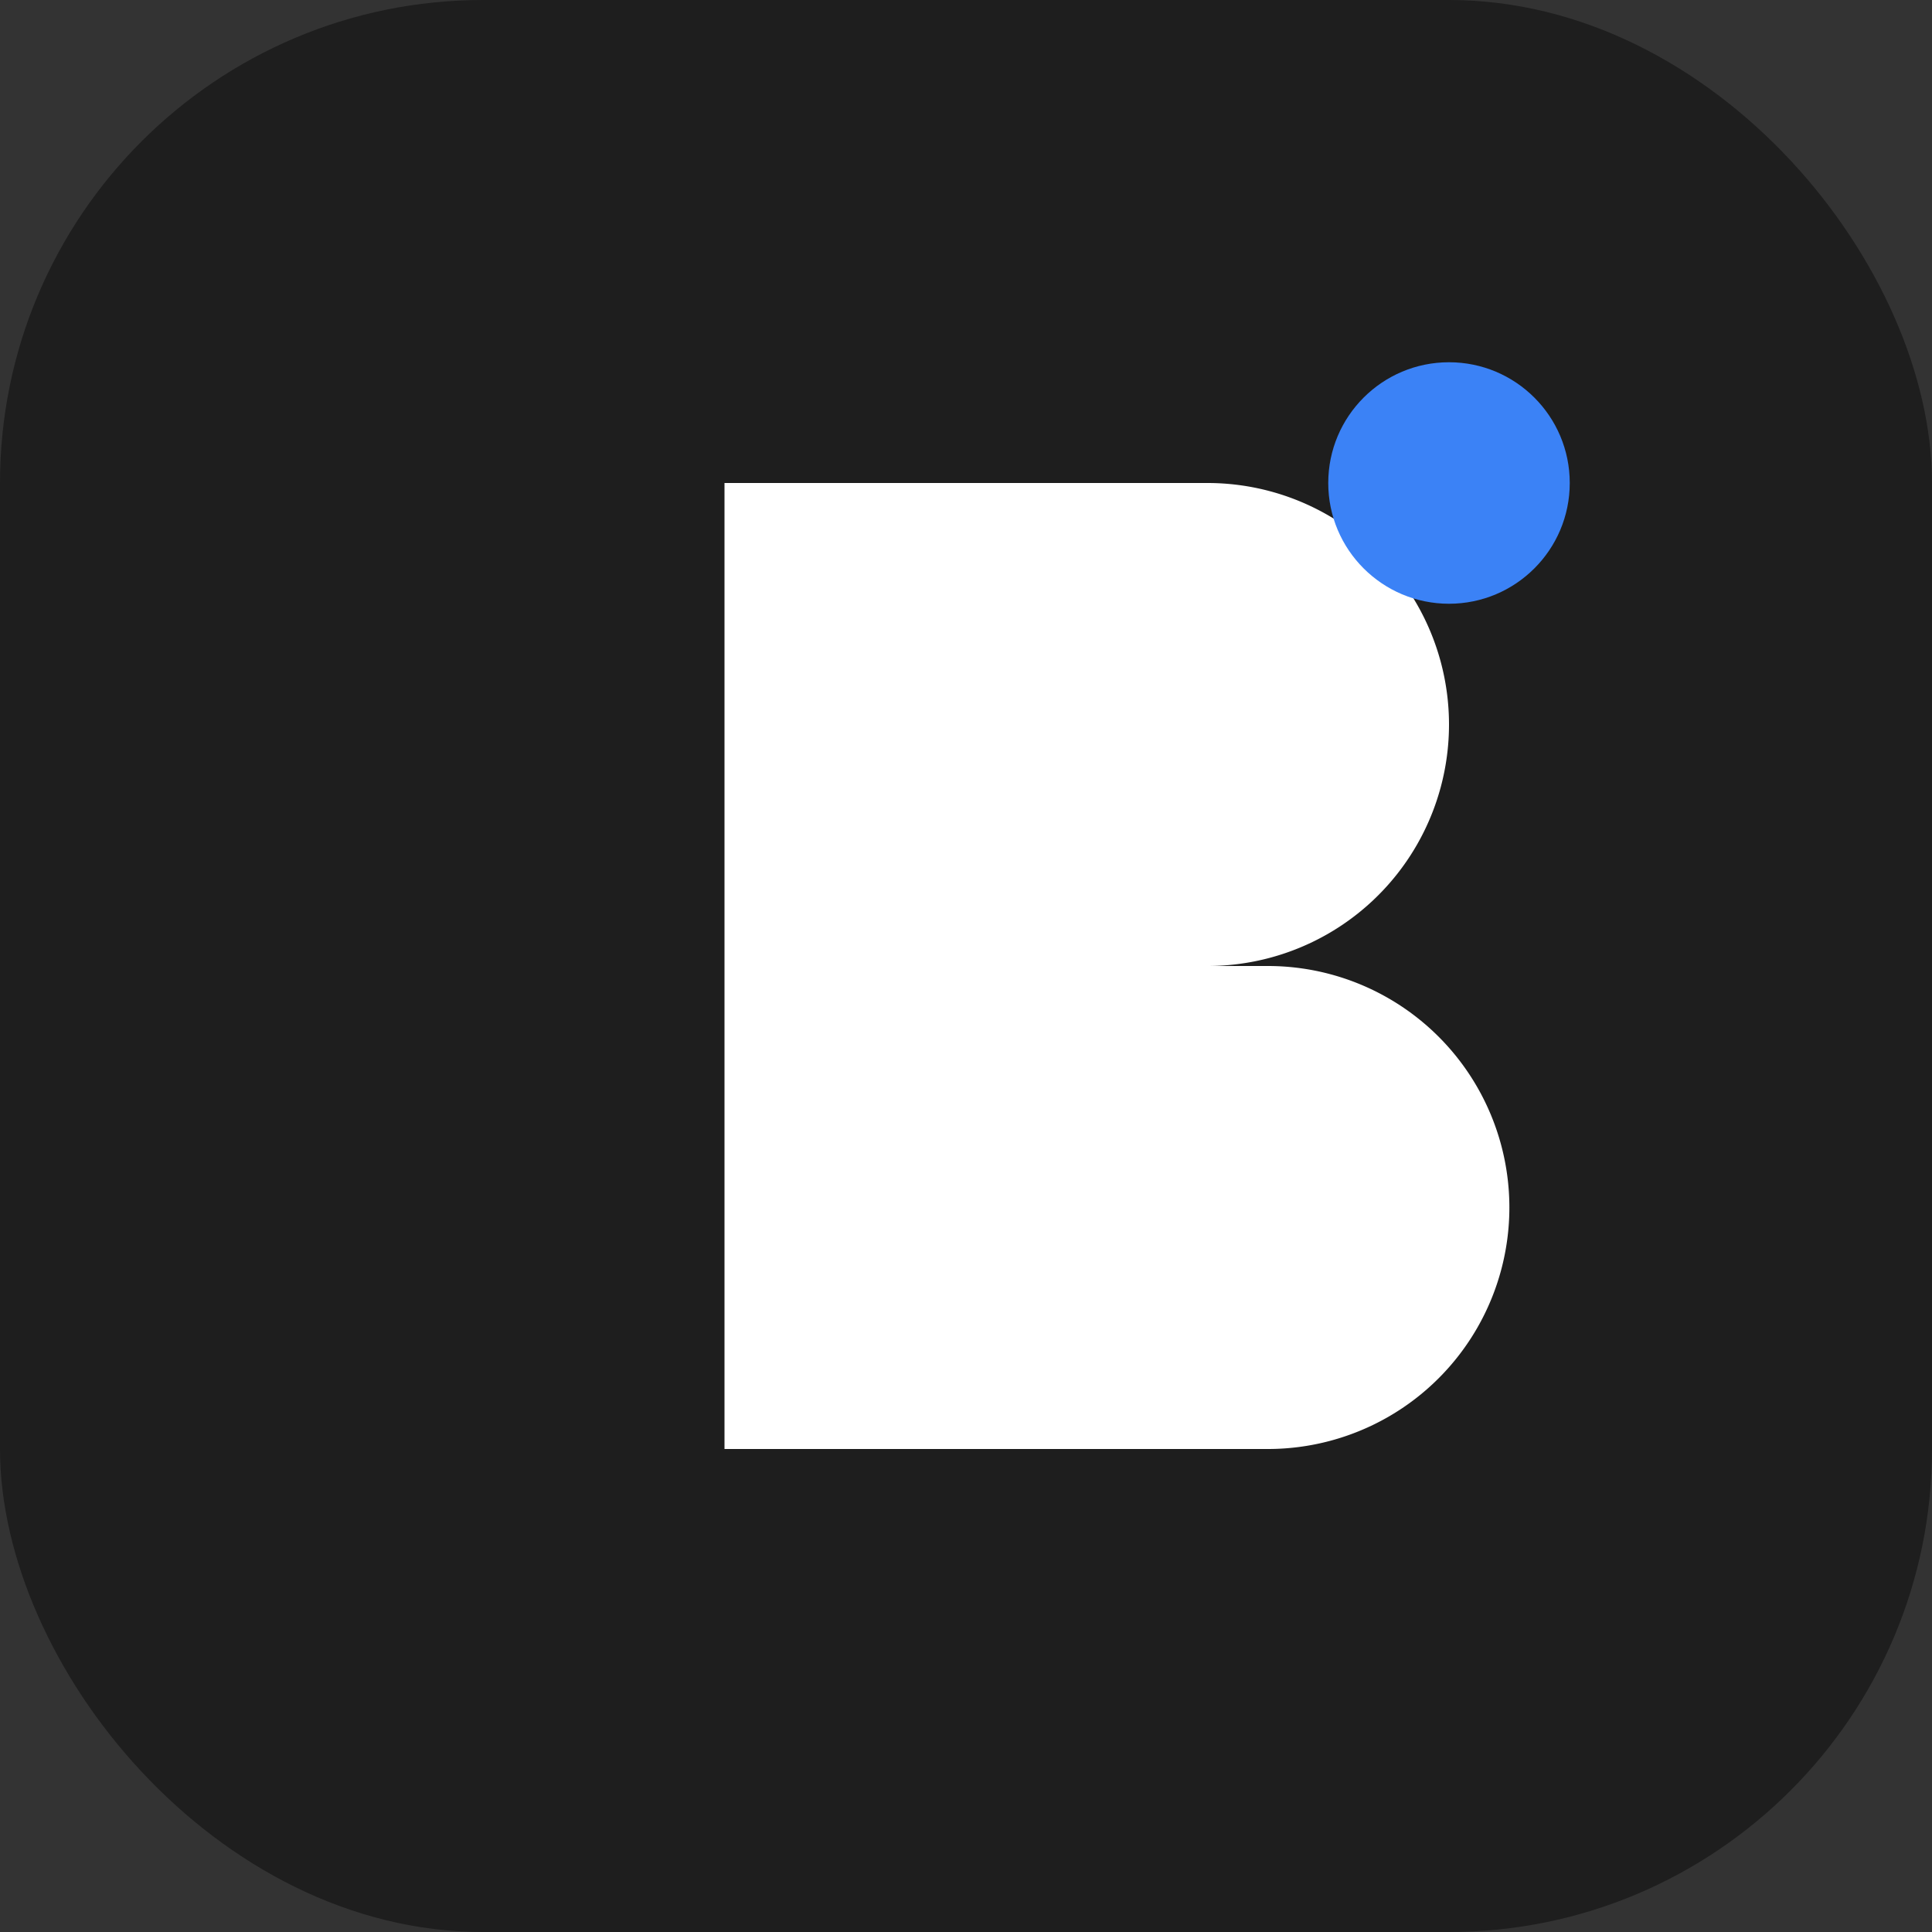 <?xml version="1.0" encoding="UTF-8"?>
<svg width="32" height="32" viewBox="0 0 32 32" fill="none" xmlns="http://www.w3.org/2000/svg">
  <rect x="0" y="0" width="32" height="32" fill="#333333" stroke="none"/>
  <!-- Simple, modern "B" with a hint of technology -->
  <rect width="32" height="32" rx="8" fill="#1E1E1E"/>
  <path d="M12 8h8a4 4 0 014 4v0a4 4 0 01-4 4h-8V8z" fill="#FFFFFF"/>
  <path d="M12 16h9a4 4 0 014 4v0a4 4 0 01-4 4h-9V16z" fill="#FFFFFF"/>
  <!-- Dot representing the "blink" -->
  <circle cx="24" cy="8" r="2" fill="#3B82F6"/>
</svg> 